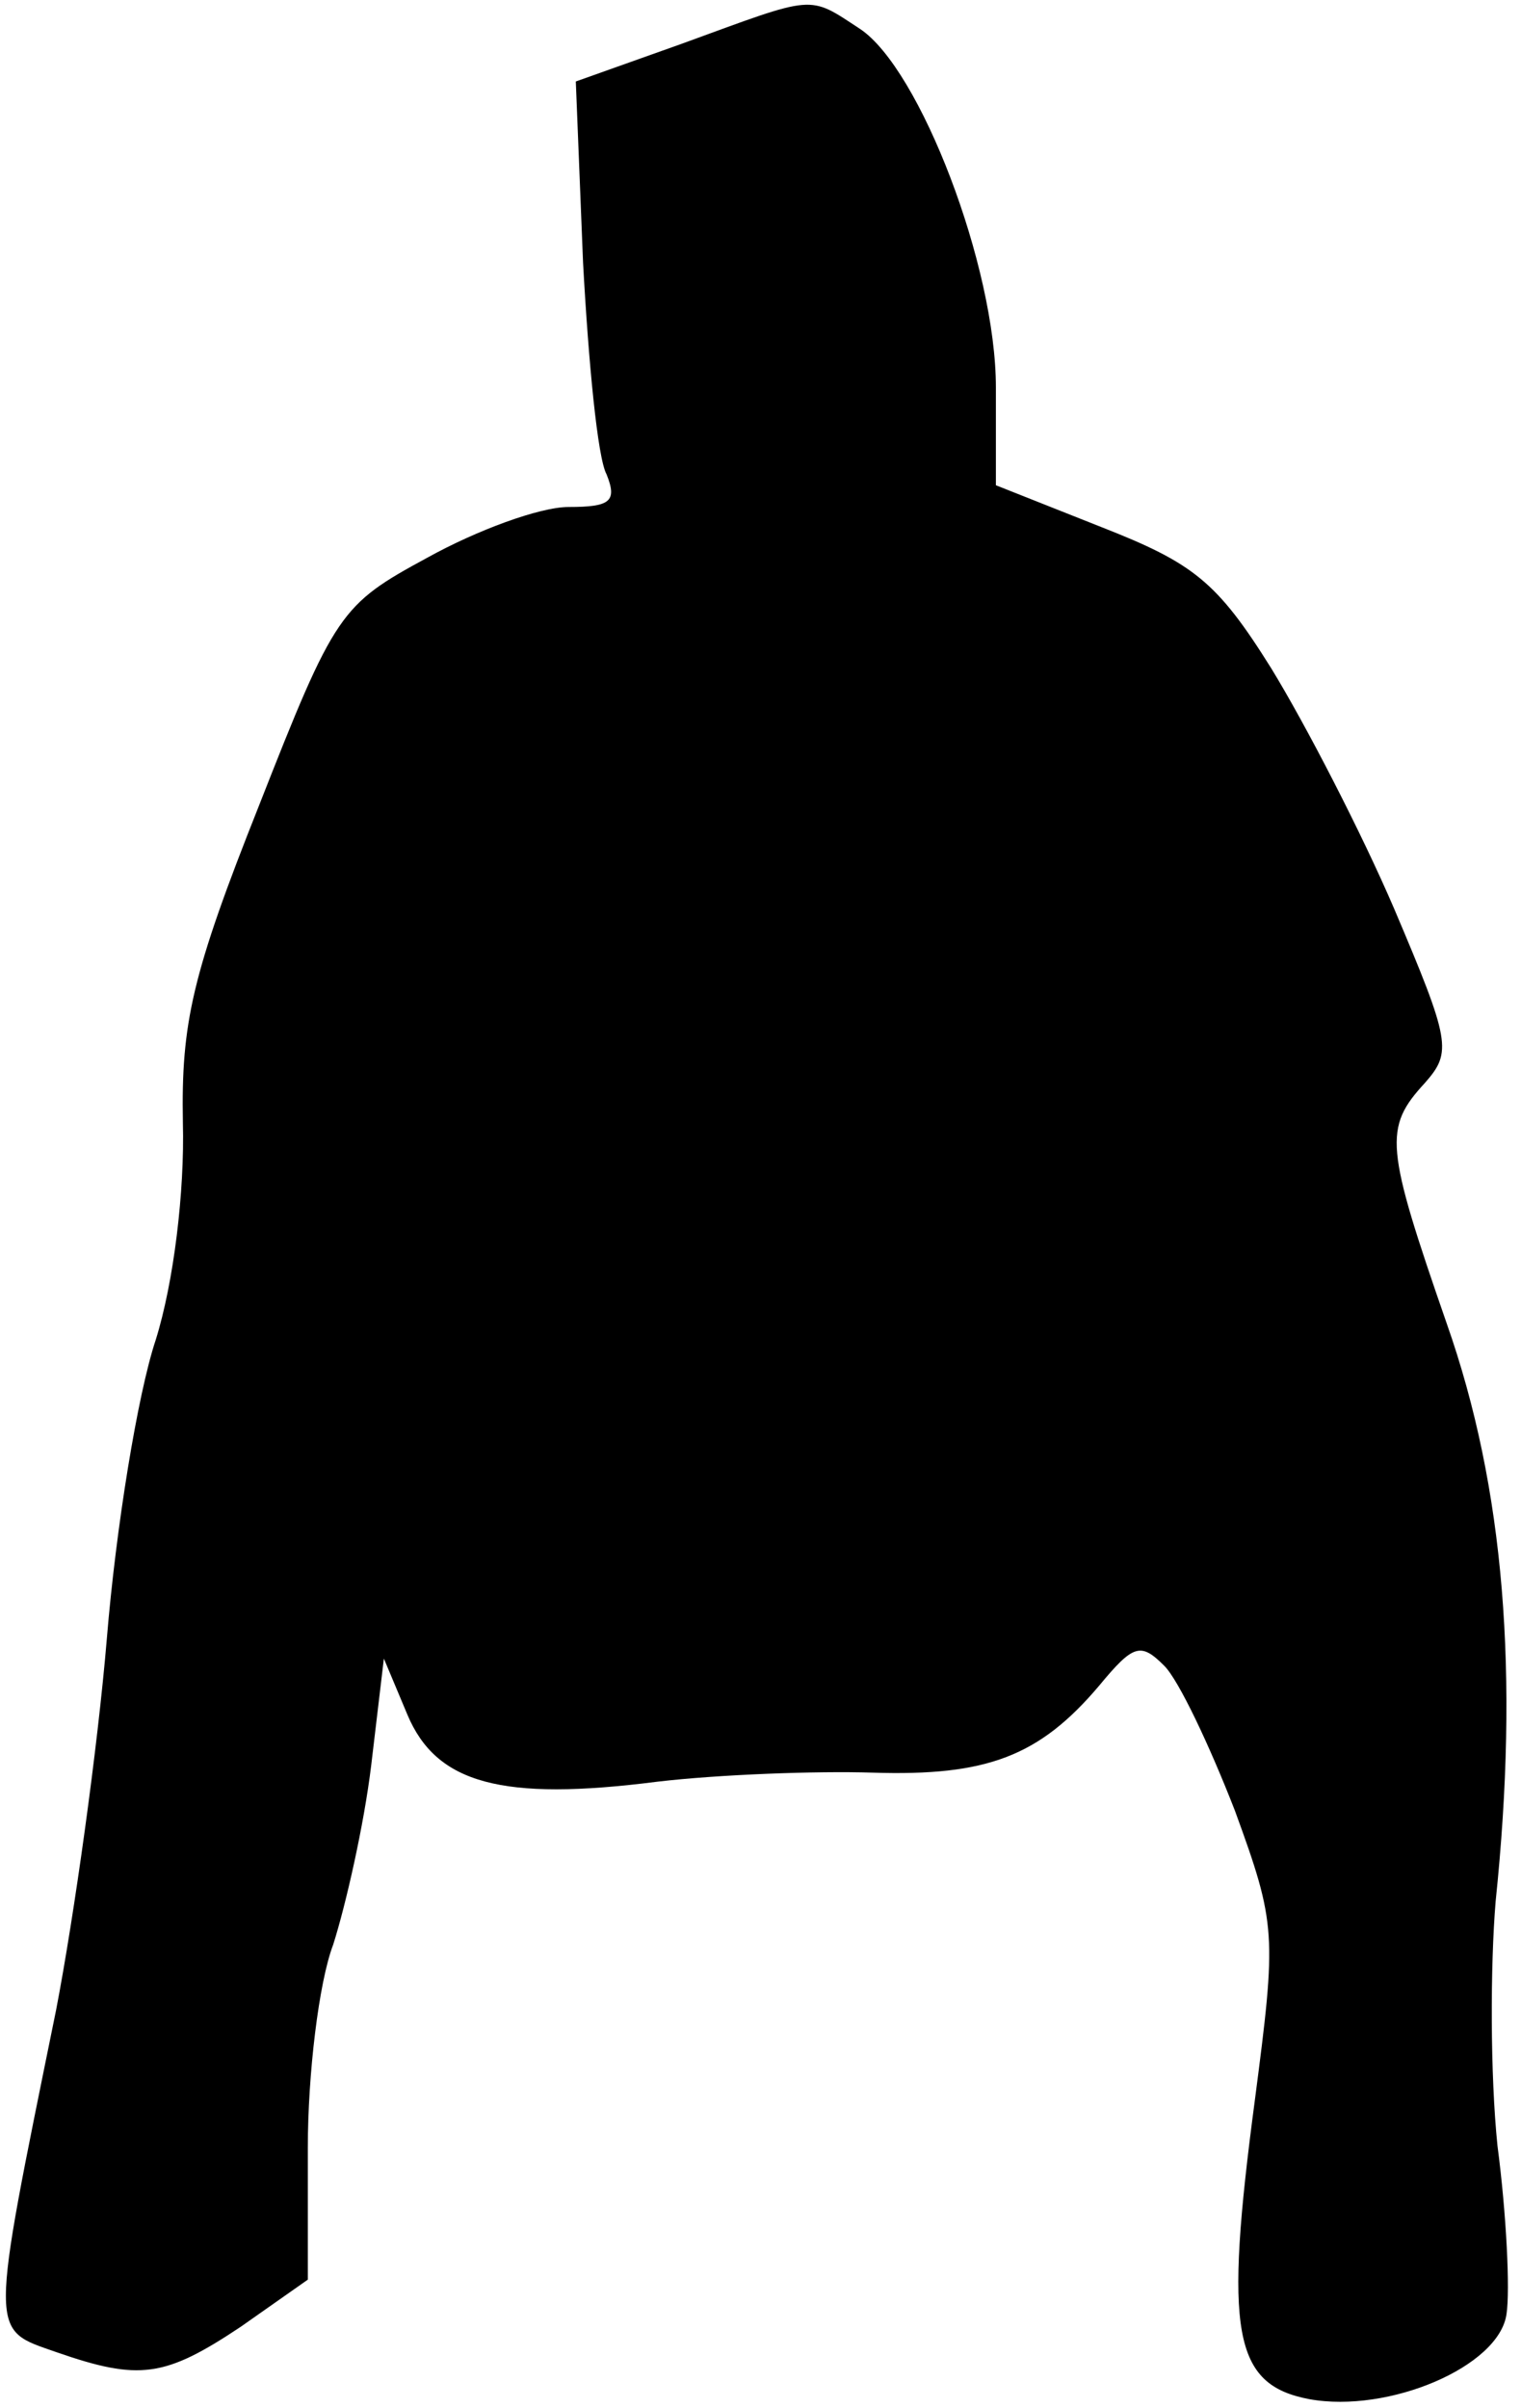 <?xml version="1.0" standalone="no"?>
<!DOCTYPE svg PUBLIC "-//W3C//DTD SVG 20010904//EN"
 "http://www.w3.org/TR/2001/REC-SVG-20010904/DTD/svg10.dtd">
<svg version="1.0" xmlns="http://www.w3.org/2000/svg"
 width="84pt" height="133pt" viewBox="0 0 84 133"
 preserveAspectRatio="xMidYMid meet">
<g transform="translate(0,133) scale(0.1,-0.1)"
fill="#000000" stroke="none">
<path fill="#000000" stroke="none" d="M377 1306 l-59 -21 4 -100 c3 -55 8
-108 13 -117 6 -15 2 -18 -21 -18 -16 0 -51 -13 -78 -28 -48 -26 -51 -30 -93
-137 -37 -93 -43 -120 -42 -175 1 -38 -5 -88 -15 -120 -10 -30 -22 -104 -27
-165 -5 -60 -18 -153 -28 -205 -37 -182 -37 -176 0 -189 46 -16 60 -14 102 14
l37 26 0 73 c0 40 6 91 14 112 7 22 17 66 21 99 l7 59 13 -31 c16 -38 52 -48
138 -37 34 4 88 6 119 5 63 -2 92 9 125 48 19 23 23 24 36 11 8 -8 25 -44 39
-80 23 -63 23 -68 11 -160 -17 -128 -12 -157 30 -165 44 -8 105 18 109 47 2
13 0 55 -5 93 -4 39 -4 99 -1 135 13 125 5 228 -27 319 -34 98 -35 108 -12
133 15 17 14 23 -17 96 -18 42 -49 102 -68 133 -30 48 -43 58 -94 78 l-58 23
0 54 c0 67 -42 176 -75 198 -29 19 -24 19 -98 -8z"/>
</g>
</svg>
